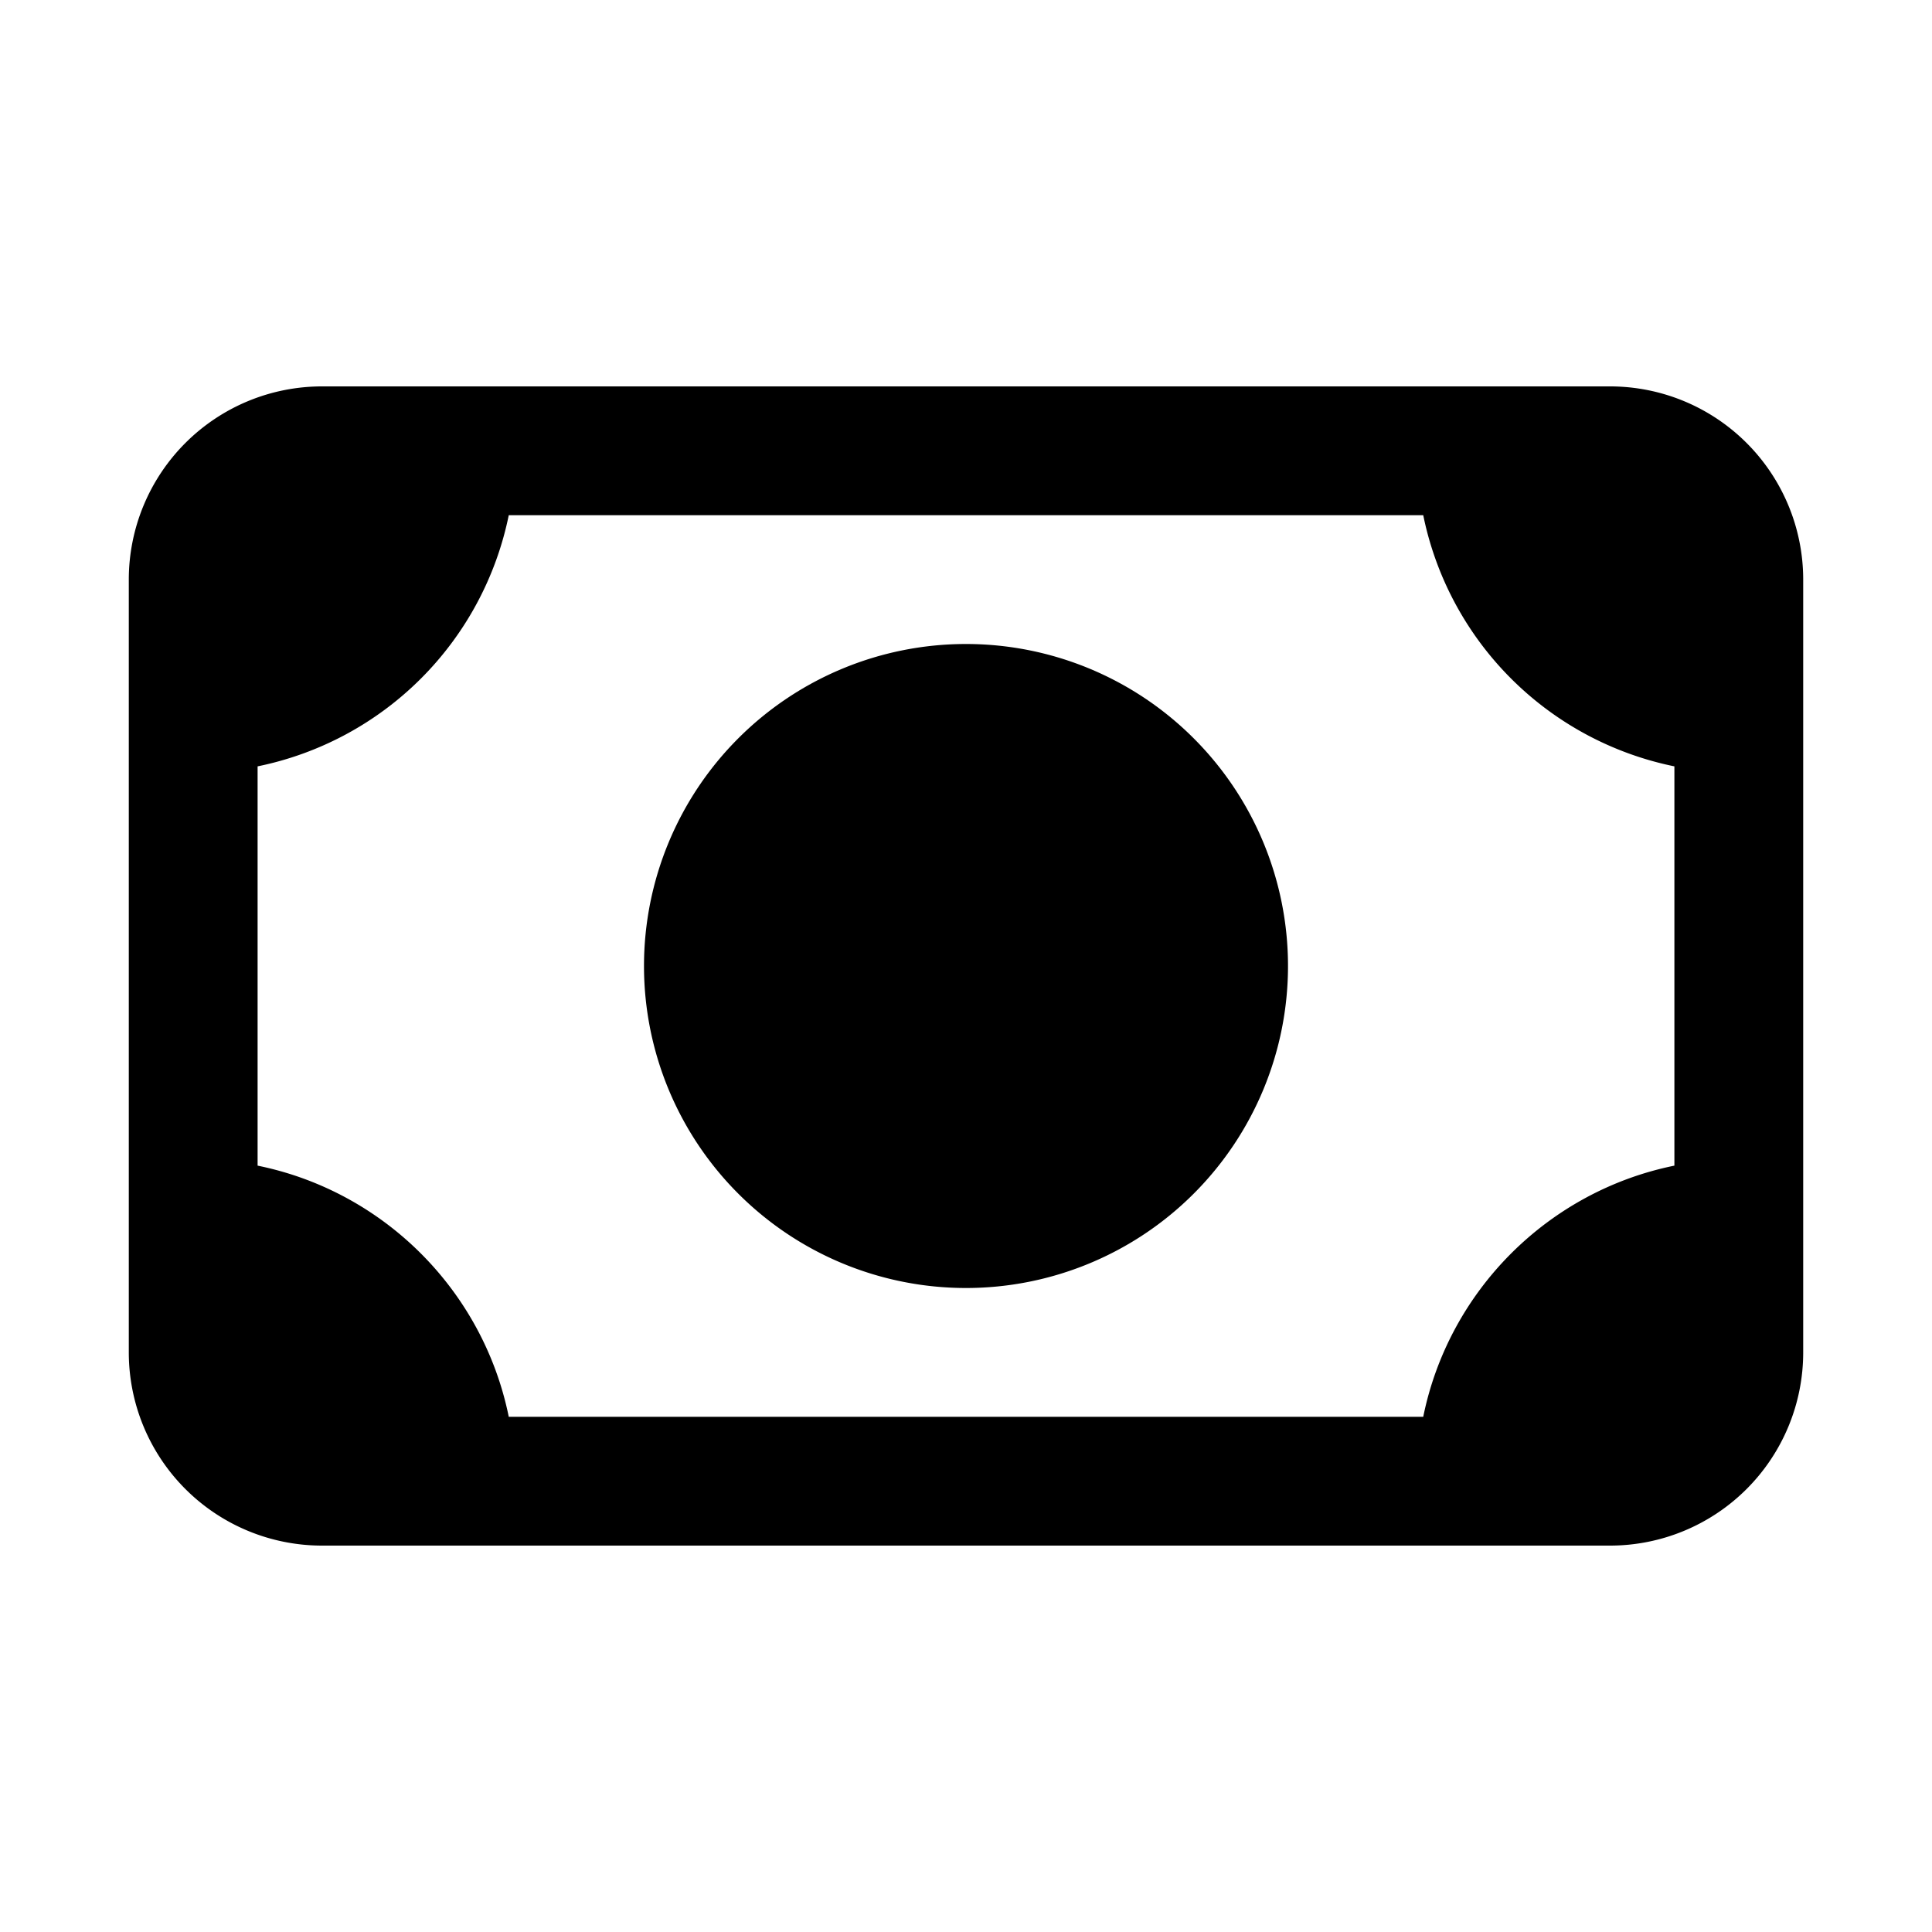 <svg xmlns="http://www.w3.org/2000/svg" fill="currentColor" viewBox="0 0 15 15"><path d="M14 4.5v6a1.5 1.5 0 0 1-1.5 1.5h-10A1.5 1.5 0 0 1 1 10.5v-6A1.5 1.5 0 0 1 2.5 3h10A1.5 1.5 0 0 1 14 4.5M11.05 4h-7.1A2.5 2.5 0 0 1 2 5.95v3.1c.98.199 1.751.97 1.95 1.95h7.1c.199-.98.97-1.751 1.95-1.95v-3.1A2.5 2.5 0 0 1 11.05 4M7.5 5a2.5 2.5 0 0 1 0 5 2.5 2.5 0 0 1 0-5"/></svg>